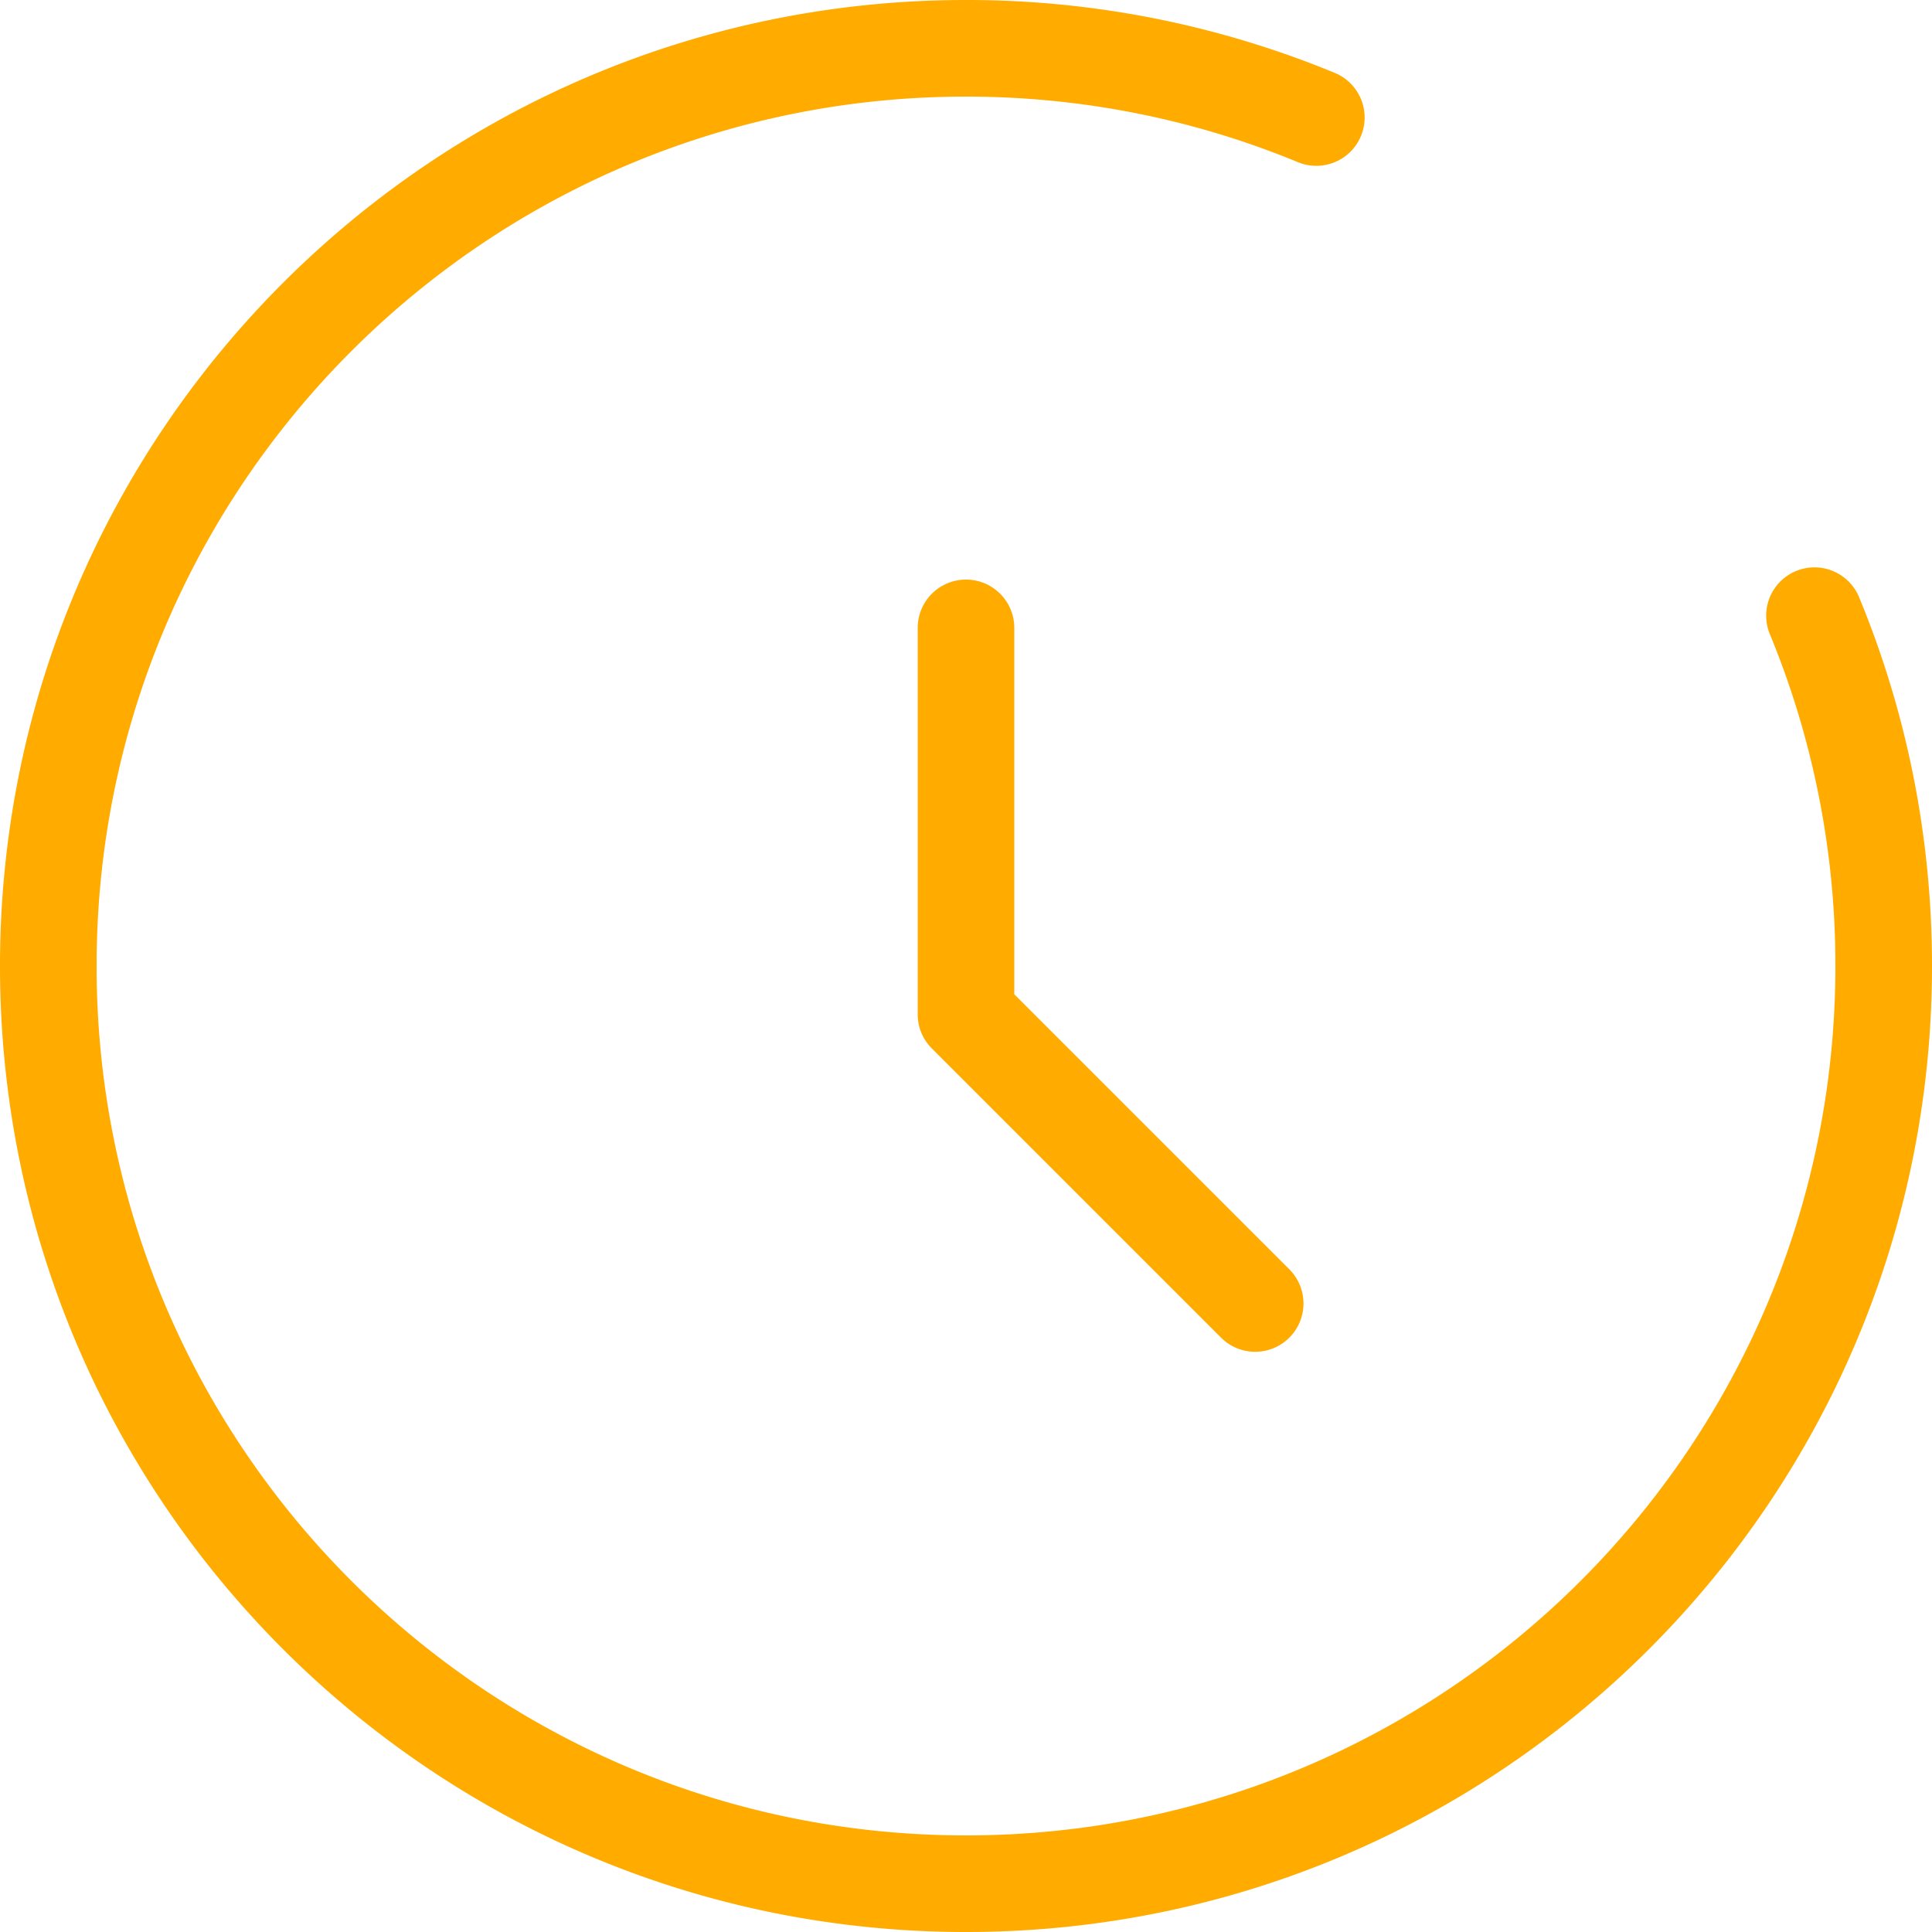 <?xml version="1.0" standalone="no"?><!DOCTYPE svg PUBLIC "-//W3C//DTD SVG 1.1//EN" "http://www.w3.org/Graphics/SVG/1.1/DTD/svg11.dtd"><svg class="icon" width="200px" height="200.00px" viewBox="0 0 1024 1024" version="1.1" xmlns="http://www.w3.org/2000/svg"><path fill="#ffab00" d="M537.6 332.8a25.6 25.6 0 0 0-51.2 0v204.8c0 6.784 2.688 13.312 7.501 18.099l153.6 153.6a25.6 25.6 0 0 0 36.198-36.198L537.6 527.002V332.8z m170.394-293.939A510.797 510.797 0 0 0 512 0C229.222 0 0 229.223 0 512s229.222 512 512 512 512-229.222 512-512c0-68.096-13.312-134.4-38.861-195.994a25.6 25.6 0 0 0-47.283 19.61A459.725 459.725 0 0 1 972.8 512c0 254.49-206.31 460.8-460.8 460.8S51.2 766.49 51.2 512 257.51 51.2 512 51.2c61.338 0 120.96 11.981 176.384 34.944a25.6 25.6 0 0 0 19.61-47.283z" /></svg>
